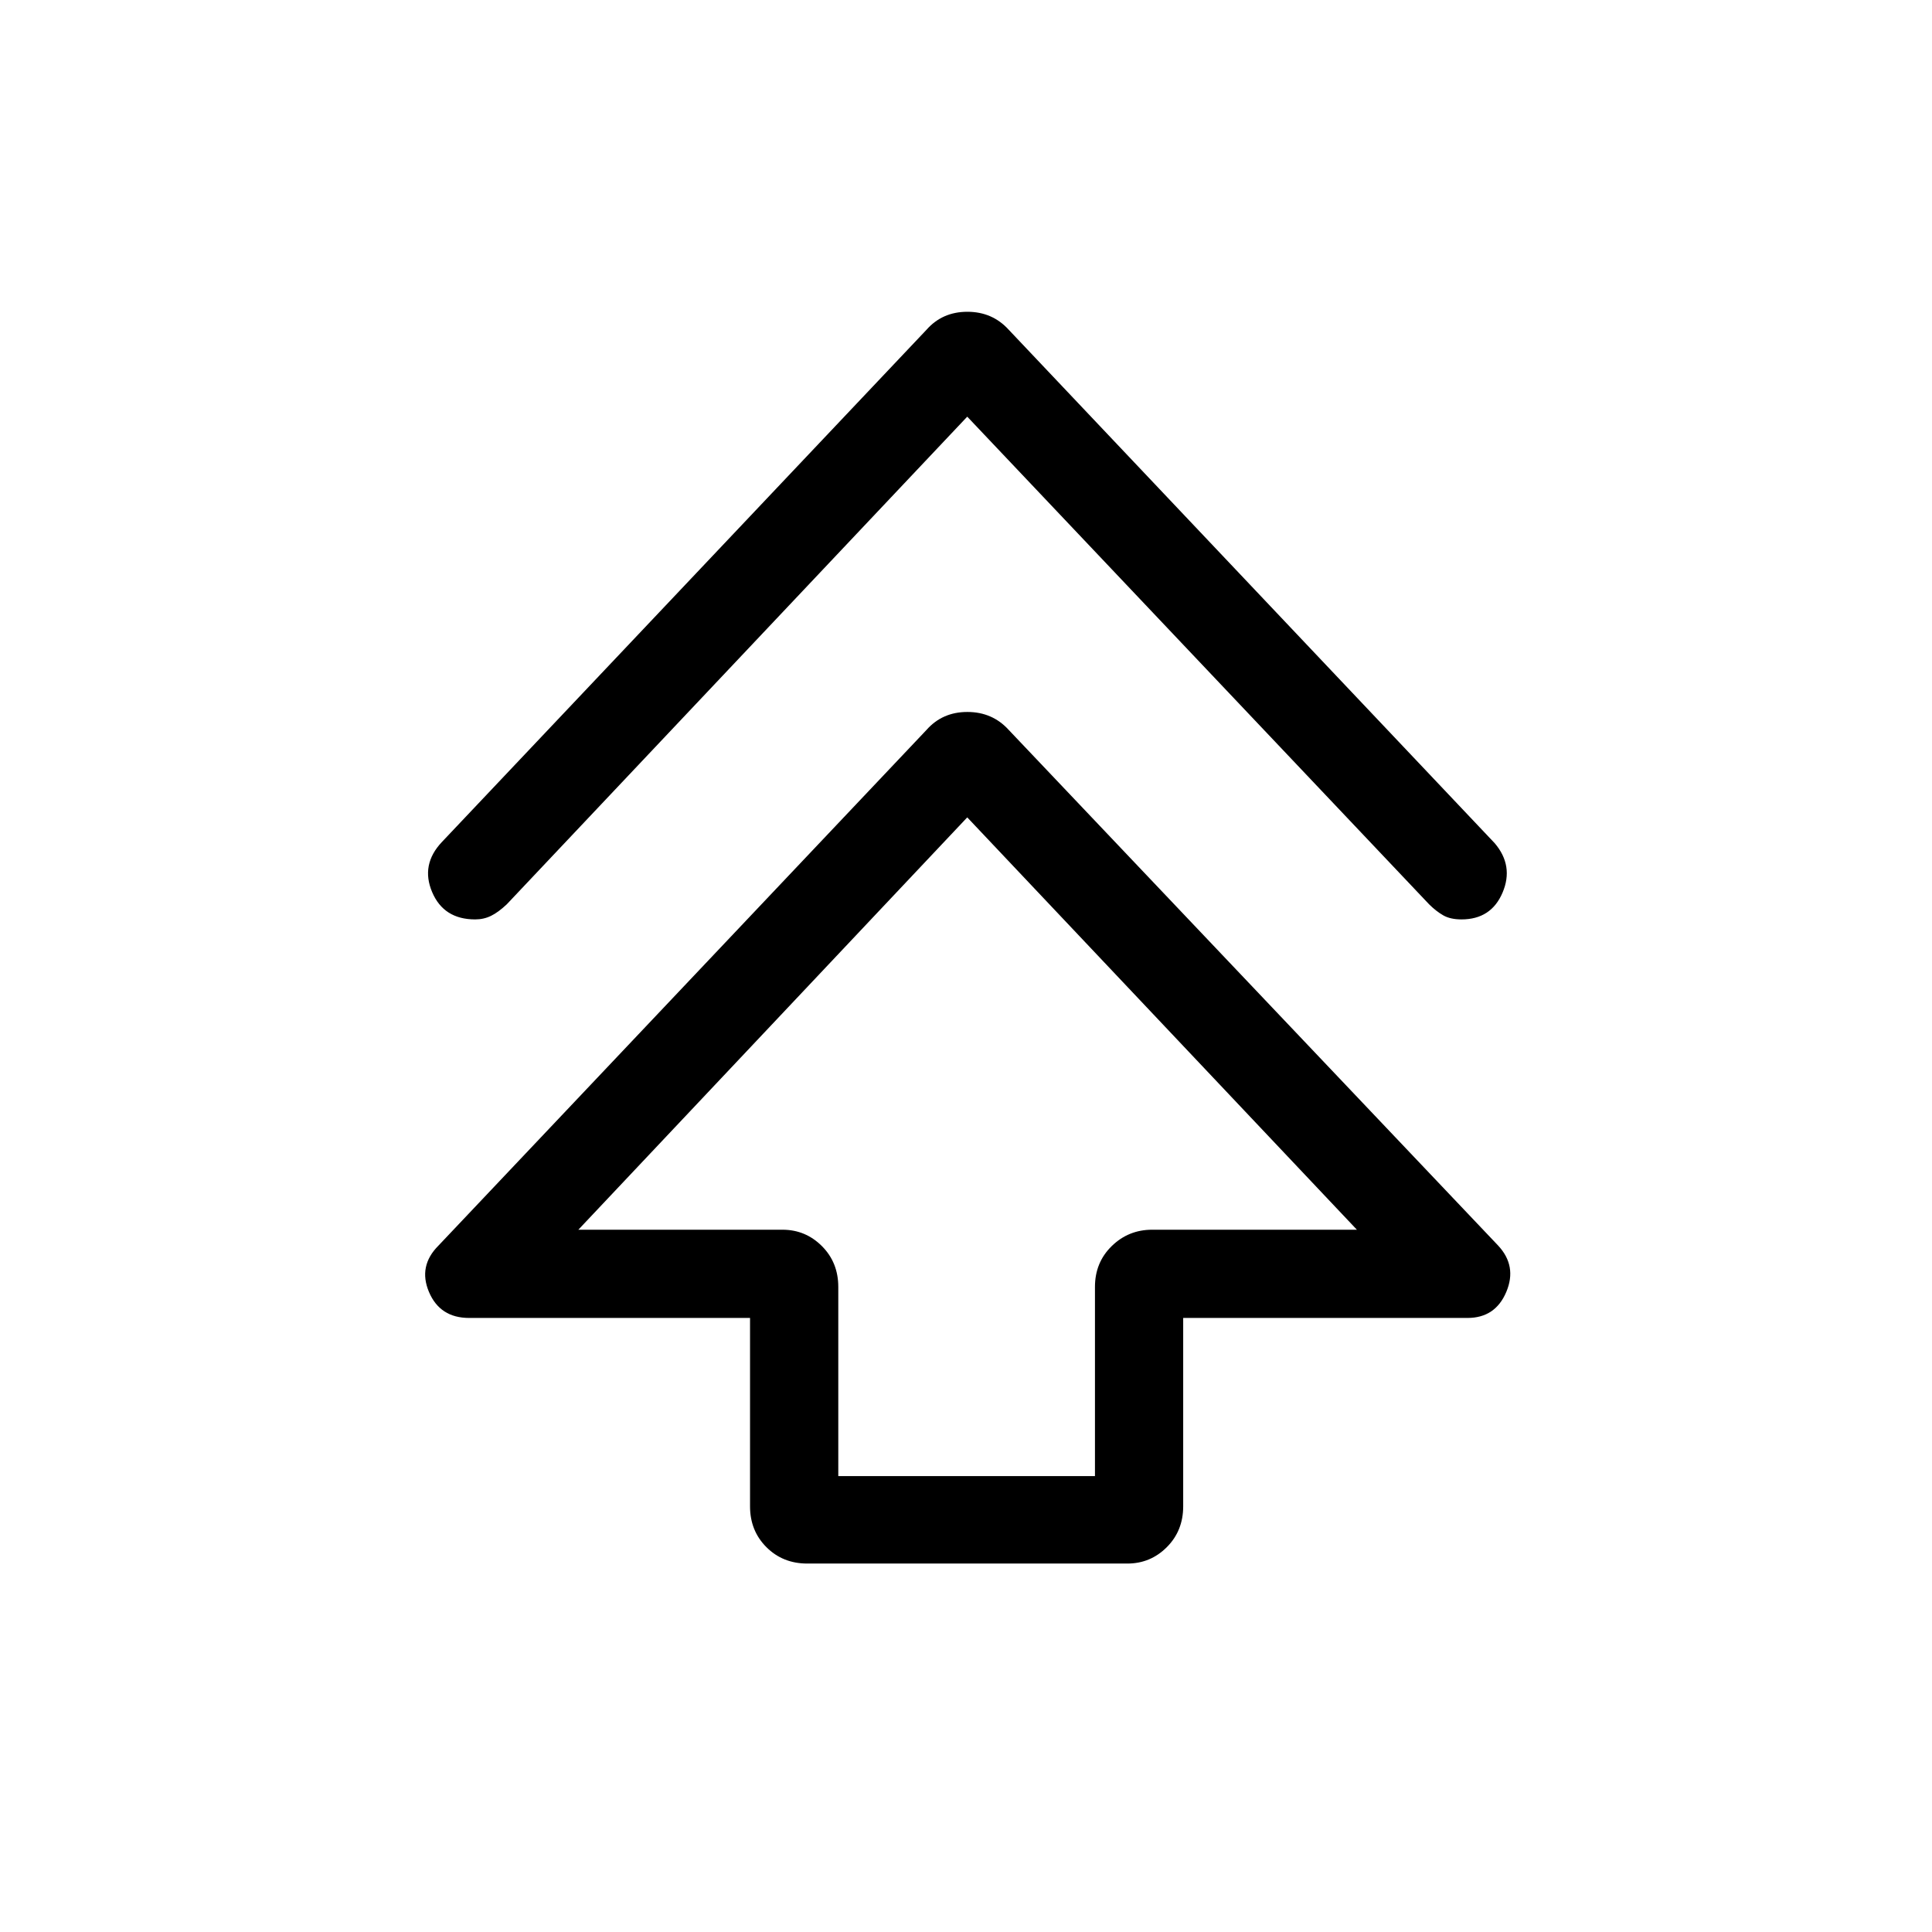 <svg xmlns="http://www.w3.org/2000/svg" height="48" viewBox="0 -960 960 960" width="48"><path d="M372.69-211.5v-93.62H233.12q-14.5 0-19.96-12.9-5.47-12.9 4.76-23.1l242.46-256.19q7.87-8.92 20.3-8.92 12.44 0 20.55 8.92l243.16 256.19q9.53 10.2 4.07 23.1-5.46 12.9-19.27 12.9H587.92v93.62q0 12.14-8.14 20.28t-19.59 8.14H401.12q-12.15 0-20.29-8.14-8.14-8.14-8.14-20.28Zm43.85-15.04h127.54v-94q0-12.14 8.32-20.28 8.33-8.14 20.1-8.14h101.73L480.62-553.85 287.38-348.96h101.43q11.45 0 19.59 8.14t8.14 20.28v94Zm64.08-526.42L251.81-510.65q-4.19 3.95-7.8 5.72-3.61 1.78-7.89 1.78-15.66 0-21.41-13.62-5.75-13.61 4.87-24.85l240.8-254.53q7.87-8.93 20.3-8.93 12.44 0 20.55 8.93L742.73-541q9.54 11.23 3.88 24.54-5.66 13.31-20.41 13.31-5.55 0-9.09-2.04-3.54-2.03-6.99-5.46l-229.5-242.31Zm0 404Z"/></svg>